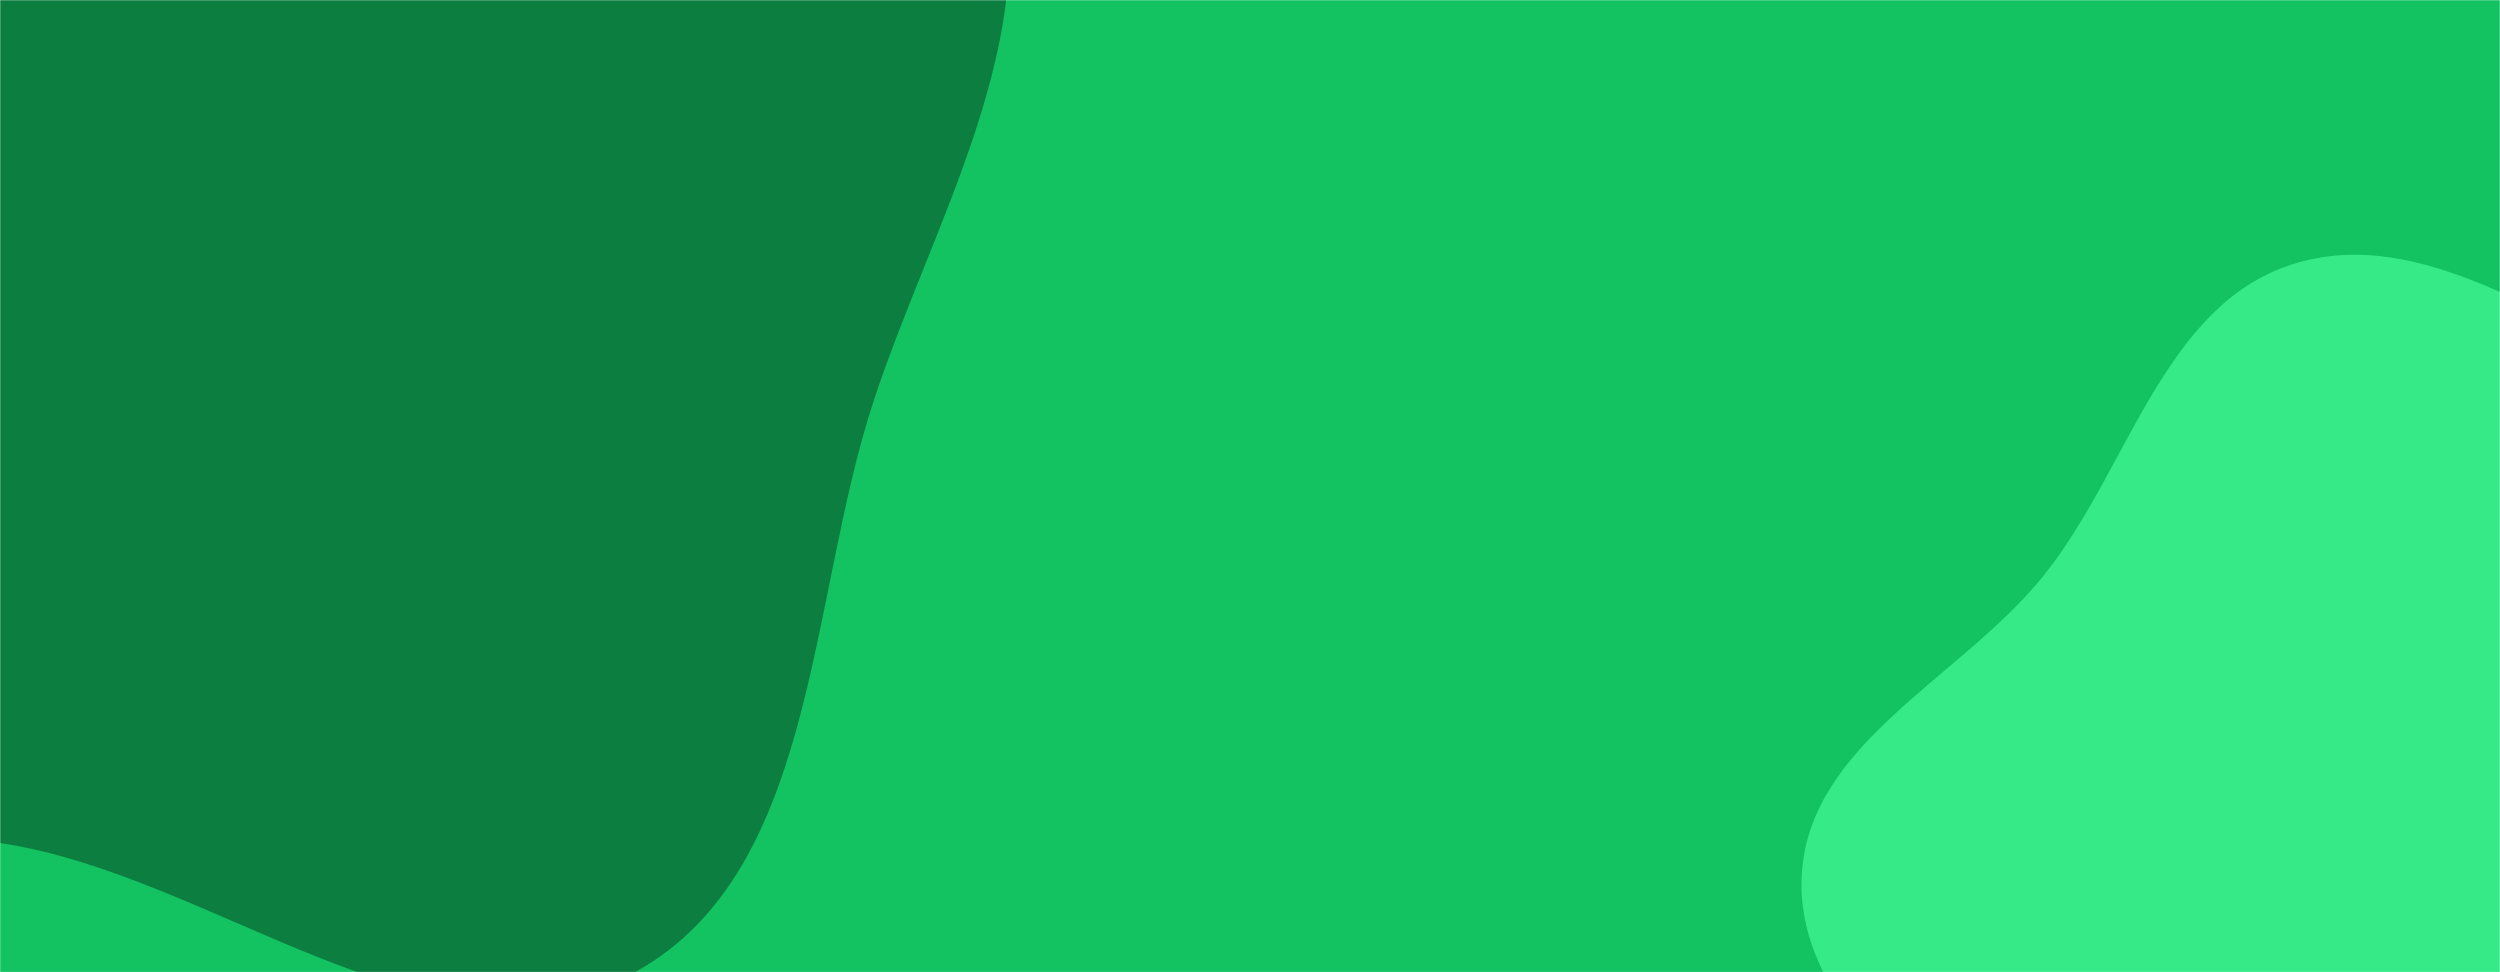 <svg xmlns="http://www.w3.org/2000/svg" version="1.1" xmlns:xlink="http://www.w3.org/1999/xlink" xmlns:svgjs="http://svgjs.com/svgjs" width="1440" height="560" preserveAspectRatio="none" viewBox="0 0 1440 560"><g mask="url(&quot;#SvgjsMask1039&quot;)" fill="none"><rect width="1440" height="560" x="0" y="0" fill="rgba(19, 195, 98, 1)"></rect><path d="M0,485.584C124.314,504.058,249.286,619.165,361.352,562.275C471.008,506.609,464.807,346.677,503.543,229.961C537.927,126.358,601.518,23.262,575.421,-82.733C549.857,-186.564,443.38,-242.987,368.344,-319.172C298.668,-389.915,237.791,-465.807,150.863,-513.794C46.152,-571.598,-65.396,-644.823,-183.102,-623.59C-302.947,-601.971,-400.046,-505.884,-464.783,-402.737C-524.979,-306.825,-519.35,-188.744,-526.93,-75.761C-533.947,28.821,-548.208,135.173,-507.349,231.698C-465.883,329.658,-393.478,416.636,-298.349,464.24C-207.343,509.781,-100.66,470.626,0,485.584" fill="#0c7f40"></path><path d="M1440 881.715C1505.819 883.749 1576.916 894.844 1632.225 859.108 1687.502 823.393 1697.745 749.586 1731.725 693.226 1771.131 627.867 1848.694 577.664 1847.923 501.349 1847.149 424.661 1783.984 362.834 1727.86 310.568 1675.701 261.994 1607.556 241.434 1541.116 215.632 1468.255 187.336 1394.743 128.508 1320.283 152.283 1245.765 176.076 1225.941 271.074 1176.817 331.95 1129.874 390.123 1043.29 427.632 1037.925 502.19 1032.531 577.155 1110.871 628.416 1150.909 692.023 1184.84 745.928 1202.007 812.515 1255.261 847.459 1308.707 882.528 1376.107 879.741 1440 881.715" fill="#36eb87"></path></g><defs><mask id="SvgjsMask1039"><rect width="1440" height="560" fill="#ffffff"></rect></mask></defs></svg>